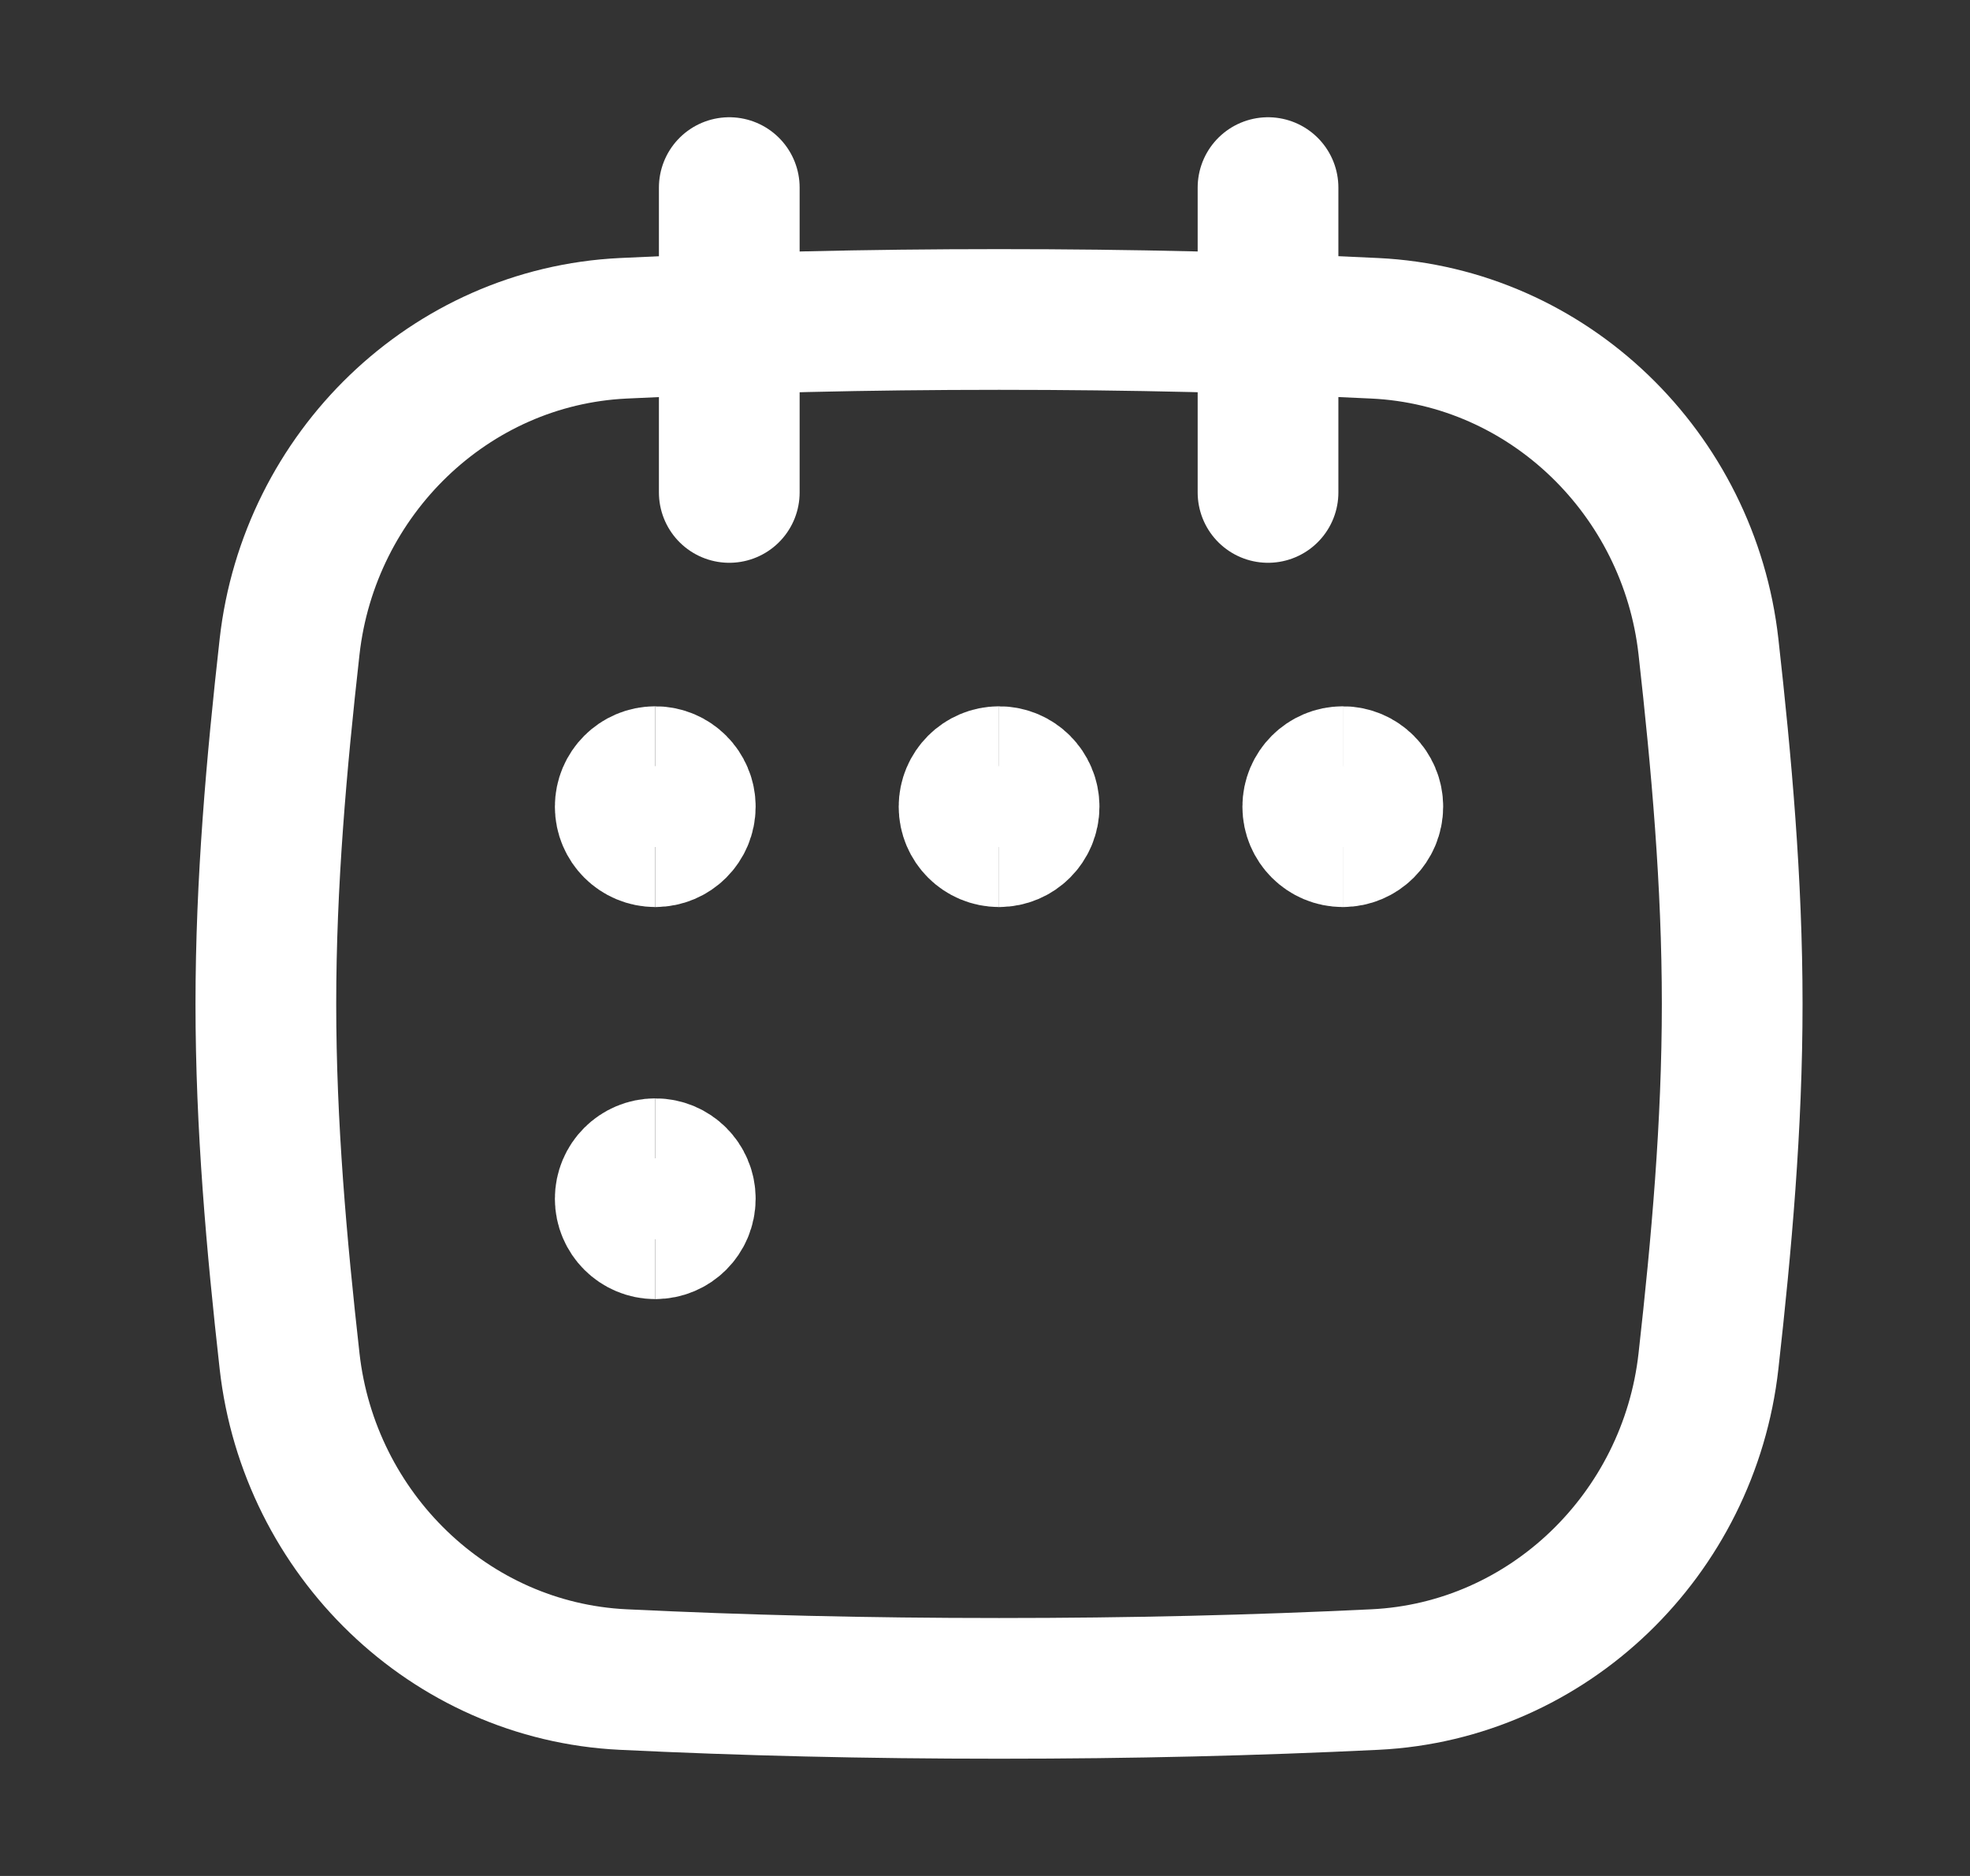 <svg width="21" height="20" viewBox="0 0 21 20" fill="none" xmlns="http://www.w3.org/2000/svg">
<rect x="0" y="0" width="21" height="20" fill="#333333" stroke="none"/>
<path d="M7.774 2V5.25" stroke="white" stroke-width="1.5" stroke-linecap="round"/>
<path d="M13.517 2V5.25" stroke="white" stroke-width="1.5" stroke-linecap="round"/>
<path d="M3.087 14.512C3.294 16.354 4.791 17.817 6.643 17.906C7.923 17.968 9.23 18 10.65 18C12.069 18 13.376 17.968 14.656 17.906C16.508 17.817 18.006 16.354 18.212 14.512C18.351 13.271 18.465 11.999 18.465 10.703C18.465 9.407 18.351 8.135 18.212 6.894C18.006 5.052 16.508 3.589 14.656 3.5C13.376 3.438 12.069 3.406 10.65 3.406C9.23 3.406 7.923 3.438 6.643 3.5C4.791 3.589 3.294 5.052 3.087 6.894C2.948 8.135 2.834 9.407 2.834 10.703C2.834 11.999 2.948 13.271 3.087 14.512Z" stroke="white" stroke-width="1.5"/>
<path d="M6.985 8.92C6.808 8.92 6.665 8.777 6.665 8.6C6.665 8.424 6.808 8.28 6.985 8.28" stroke="white" stroke-width="1.5"/>
<path d="M6.985 8.92C7.162 8.92 7.305 8.777 7.305 8.6C7.305 8.424 7.162 8.28 6.985 8.28" stroke="white" stroke-width="1.5"/>
<path d="M6.985 13.1C6.808 13.1 6.665 12.957 6.665 12.78C6.665 12.603 6.808 12.46 6.985 12.46" stroke="white" stroke-width="1.5"/>
<path d="M6.985 13.1C7.162 13.1 7.305 12.957 7.305 12.78C7.305 12.603 7.162 12.46 6.985 12.46" stroke="white" stroke-width="1.5"/>
<path d="M10.65 8.92C10.473 8.92 10.33 8.777 10.33 8.6C10.33 8.424 10.473 8.28 10.65 8.28" stroke="white" stroke-width="1.5"/>
<path d="M10.65 8.92C10.827 8.92 10.97 8.777 10.97 8.6C10.97 8.424 10.827 8.28 10.65 8.28" stroke="white" stroke-width="1.5"/>
<path d="M14.314 8.92C14.137 8.92 13.994 8.777 13.994 8.6C13.994 8.424 14.137 8.28 14.314 8.28" stroke="white" stroke-width="1.5"/>
<path d="M14.314 8.92C14.491 8.92 14.634 8.777 14.634 8.6C14.634 8.424 14.491 8.28 14.314 8.28" stroke="white" stroke-width="1.5"/>
</svg>
